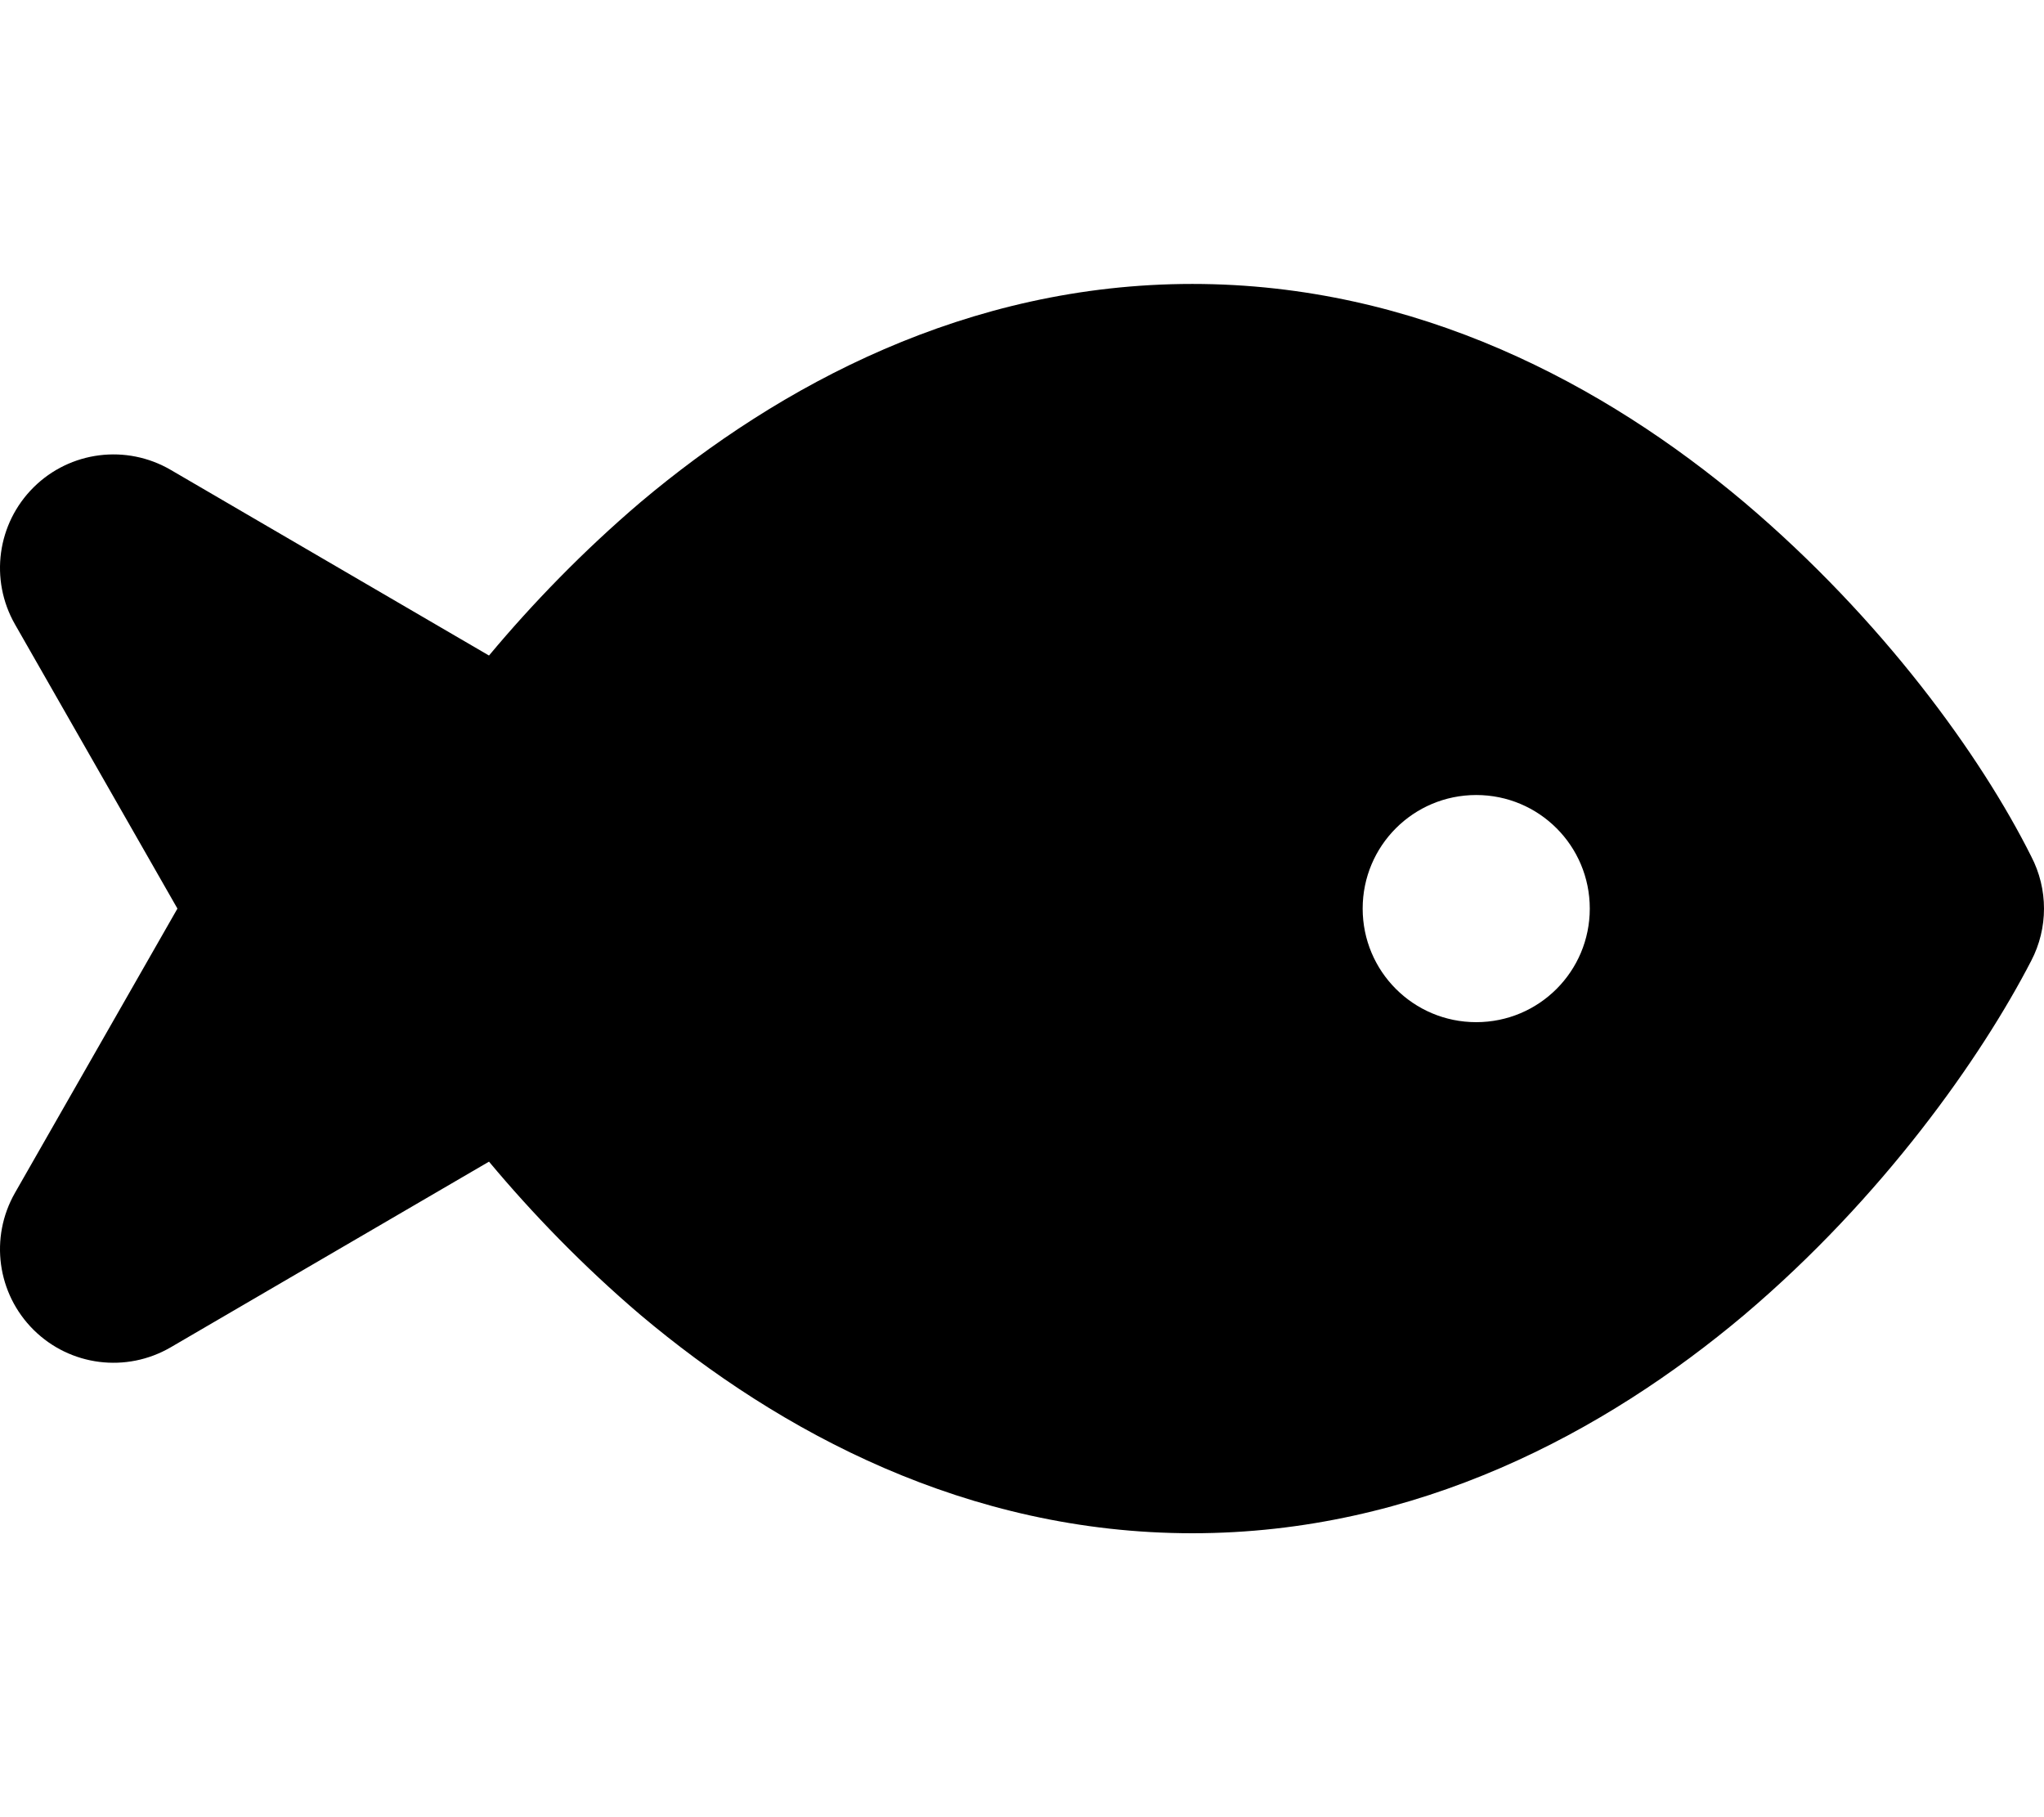 <svg aria-hidden="true" focusable="false" data-prefix="fas" data-icon="fish" class="svg-inline--fa fa-fish" role="img" xmlns="http://www.w3.org/2000/svg" viewBox="0 0 576 512"><path fill="currentColor" d="M180.5 141.5C219.7 108.5 272.6 80 336 80C399.4 80 452.3 108.5 491.5 141.5C530.5 174.5 558.3 213.1 572.4 241.3C577.2 250.5 577.2 261.5 572.4 270.7C558.3 298 530.5 337.5 491.5 370.5C452.3 403.5 399.4 432 336 432C272.6 432 219.7 403.5 180.5 370.5C164.3 356.7 150 341.9 137.8 327.3L48.12 379.6C35.61 386.9 19.76 384.9 9.474 374.7C-.813 364.5-2.97 348.7 4.216 336.1L50 256L4.216 175.9C-2.97 163.3-.813 147.5 9.474 137.3C19.76 127.1 35.61 125.1 48.12 132.4L137.8 184.7C150 170.1 164.3 155.3 180.5 141.5L180.5 141.5zM416 224C398.3 224 384 238.3 384 256C384 273.7 398.3 288 416 288C433.7 288 448 273.7 448 256C448 238.3 433.7 224 416 224z"></path></svg>